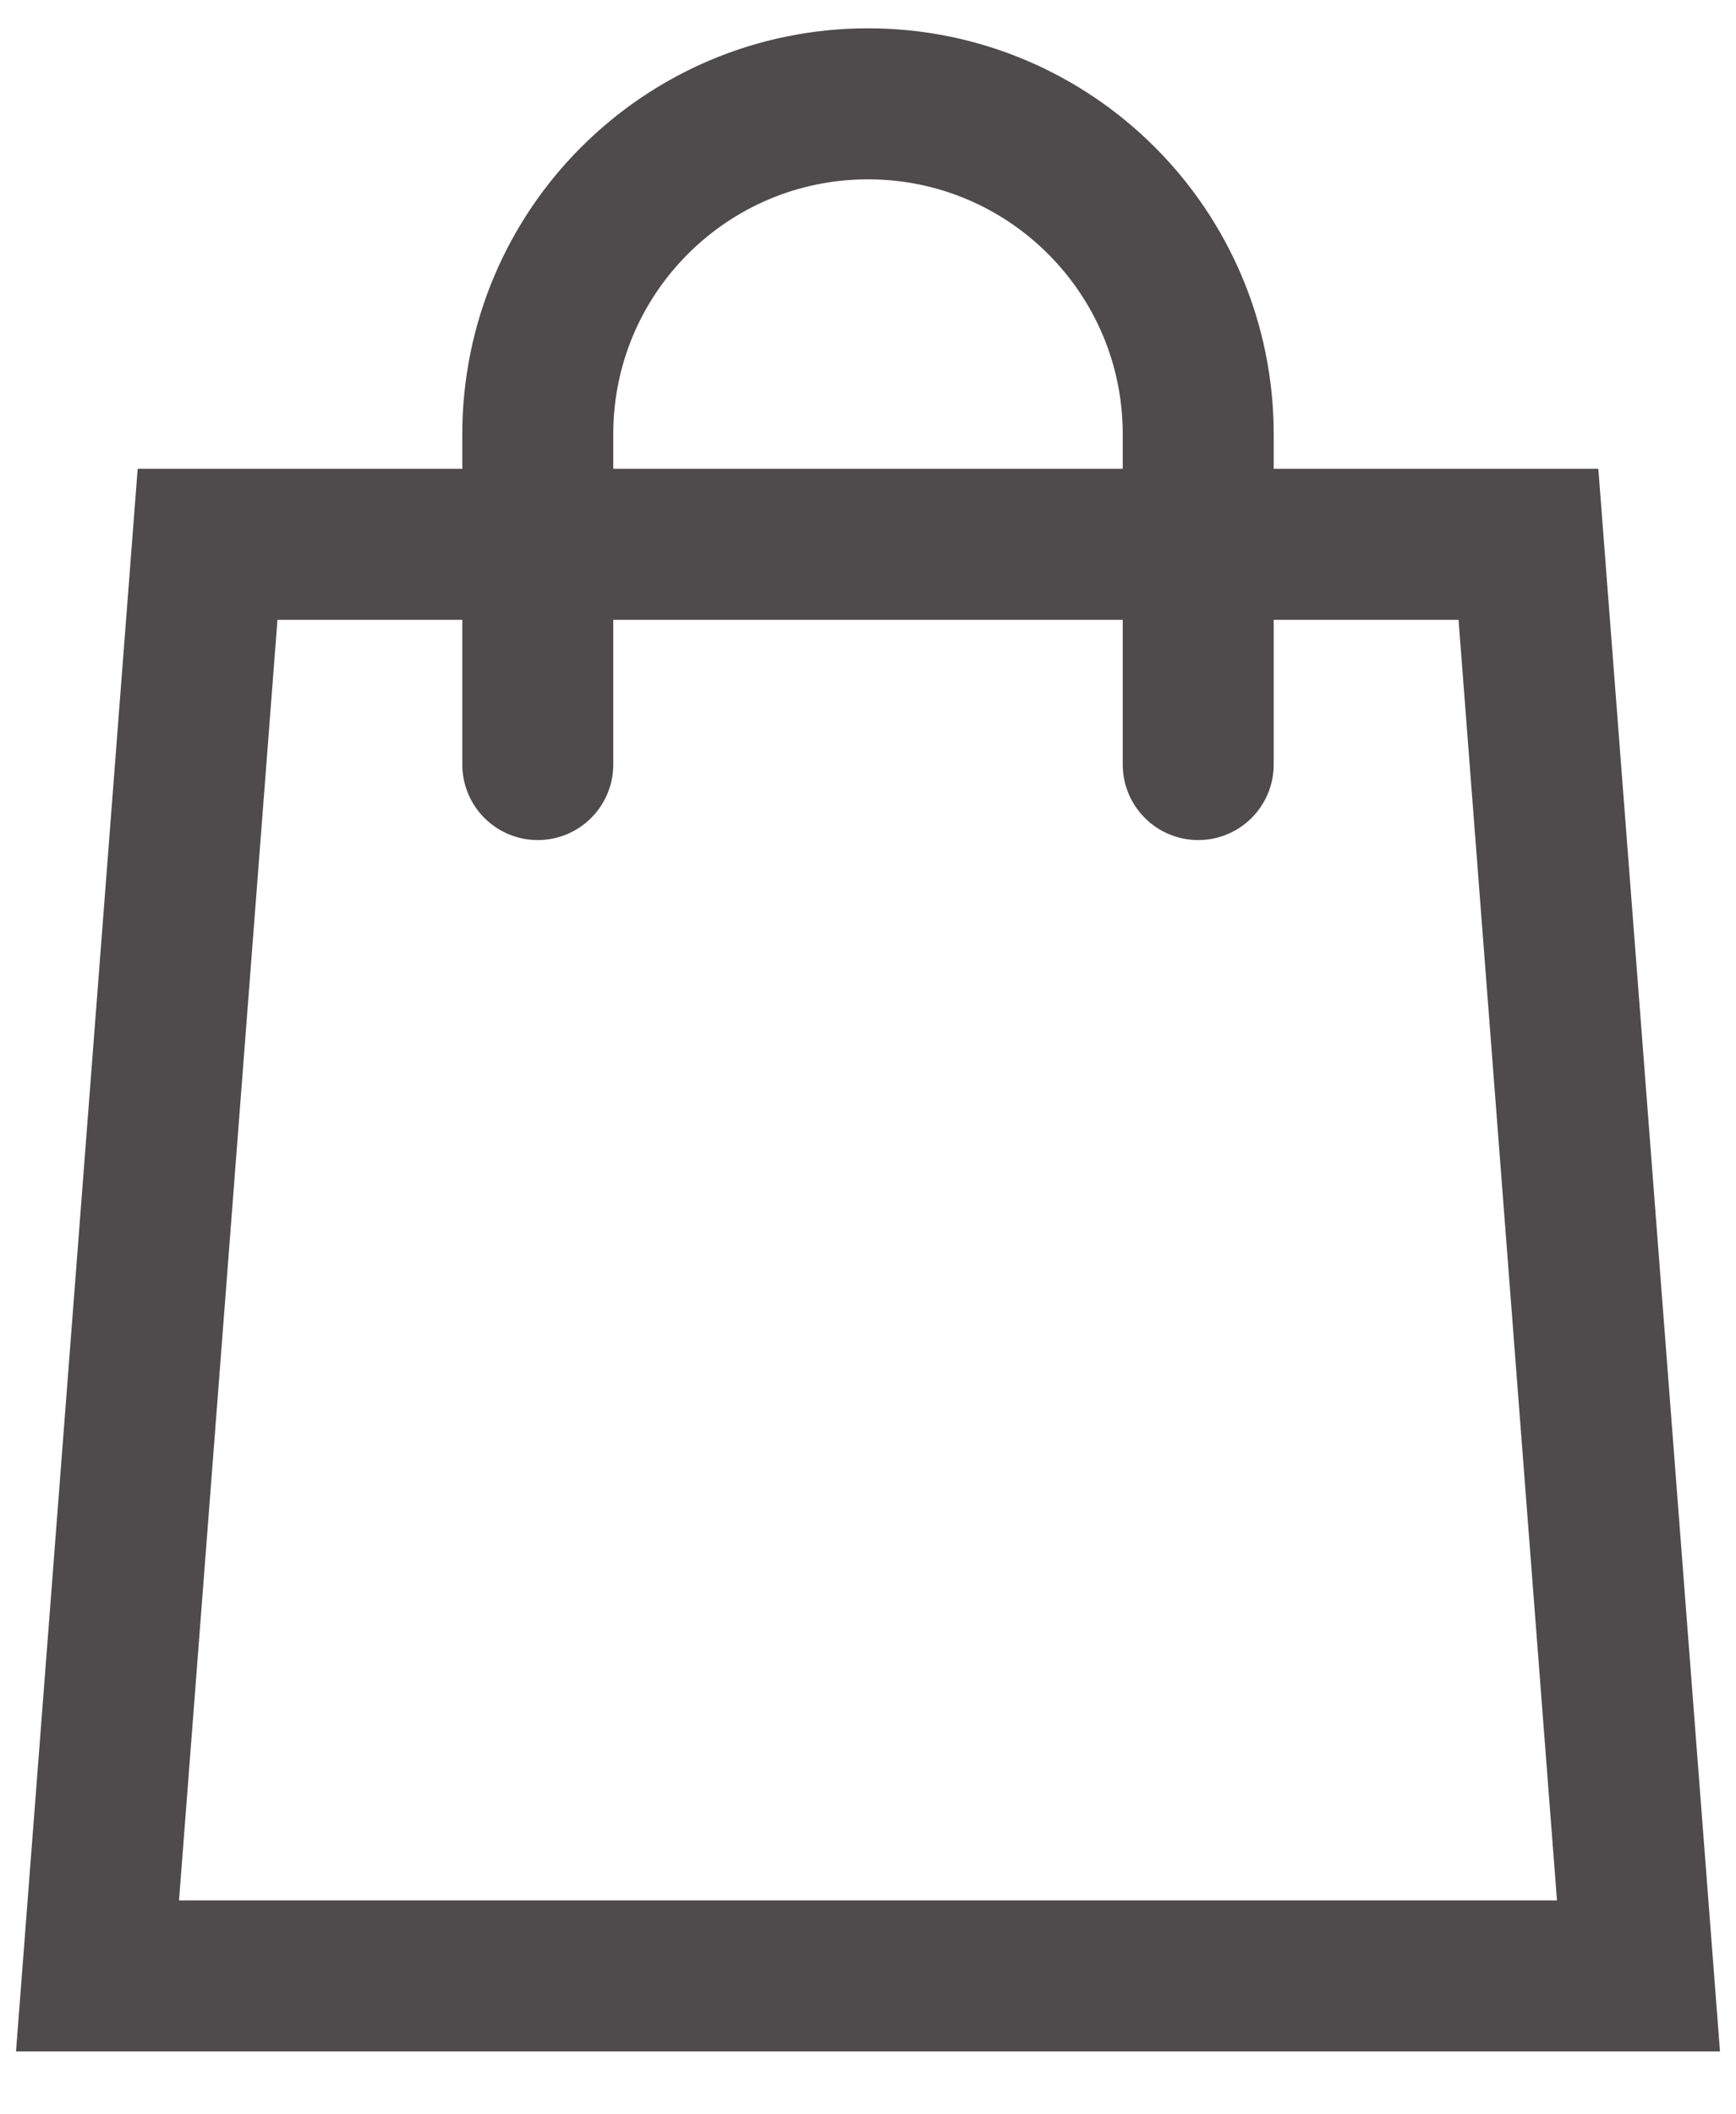 <svg width="23" height="28" viewBox="0 0 23 28" fill="none" xmlns="http://www.w3.org/2000/svg">
<path fill-rule="evenodd" clip-rule="evenodd" d="M2.75 7.208H20.25L21.708 26.167H1.292L2.75 7.208Z" stroke="#4D4B4B" stroke-width="2" stroke-linecap="round"/>
<path d="M7.125 10.125V5.75C7.125 3.334 9.084 1.375 11.5 1.375C13.916 1.375 15.875 3.334 15.875 5.75V10.125" stroke="#4D4B4B" stroke-width="2" stroke-linecap="round"/>
</svg>
